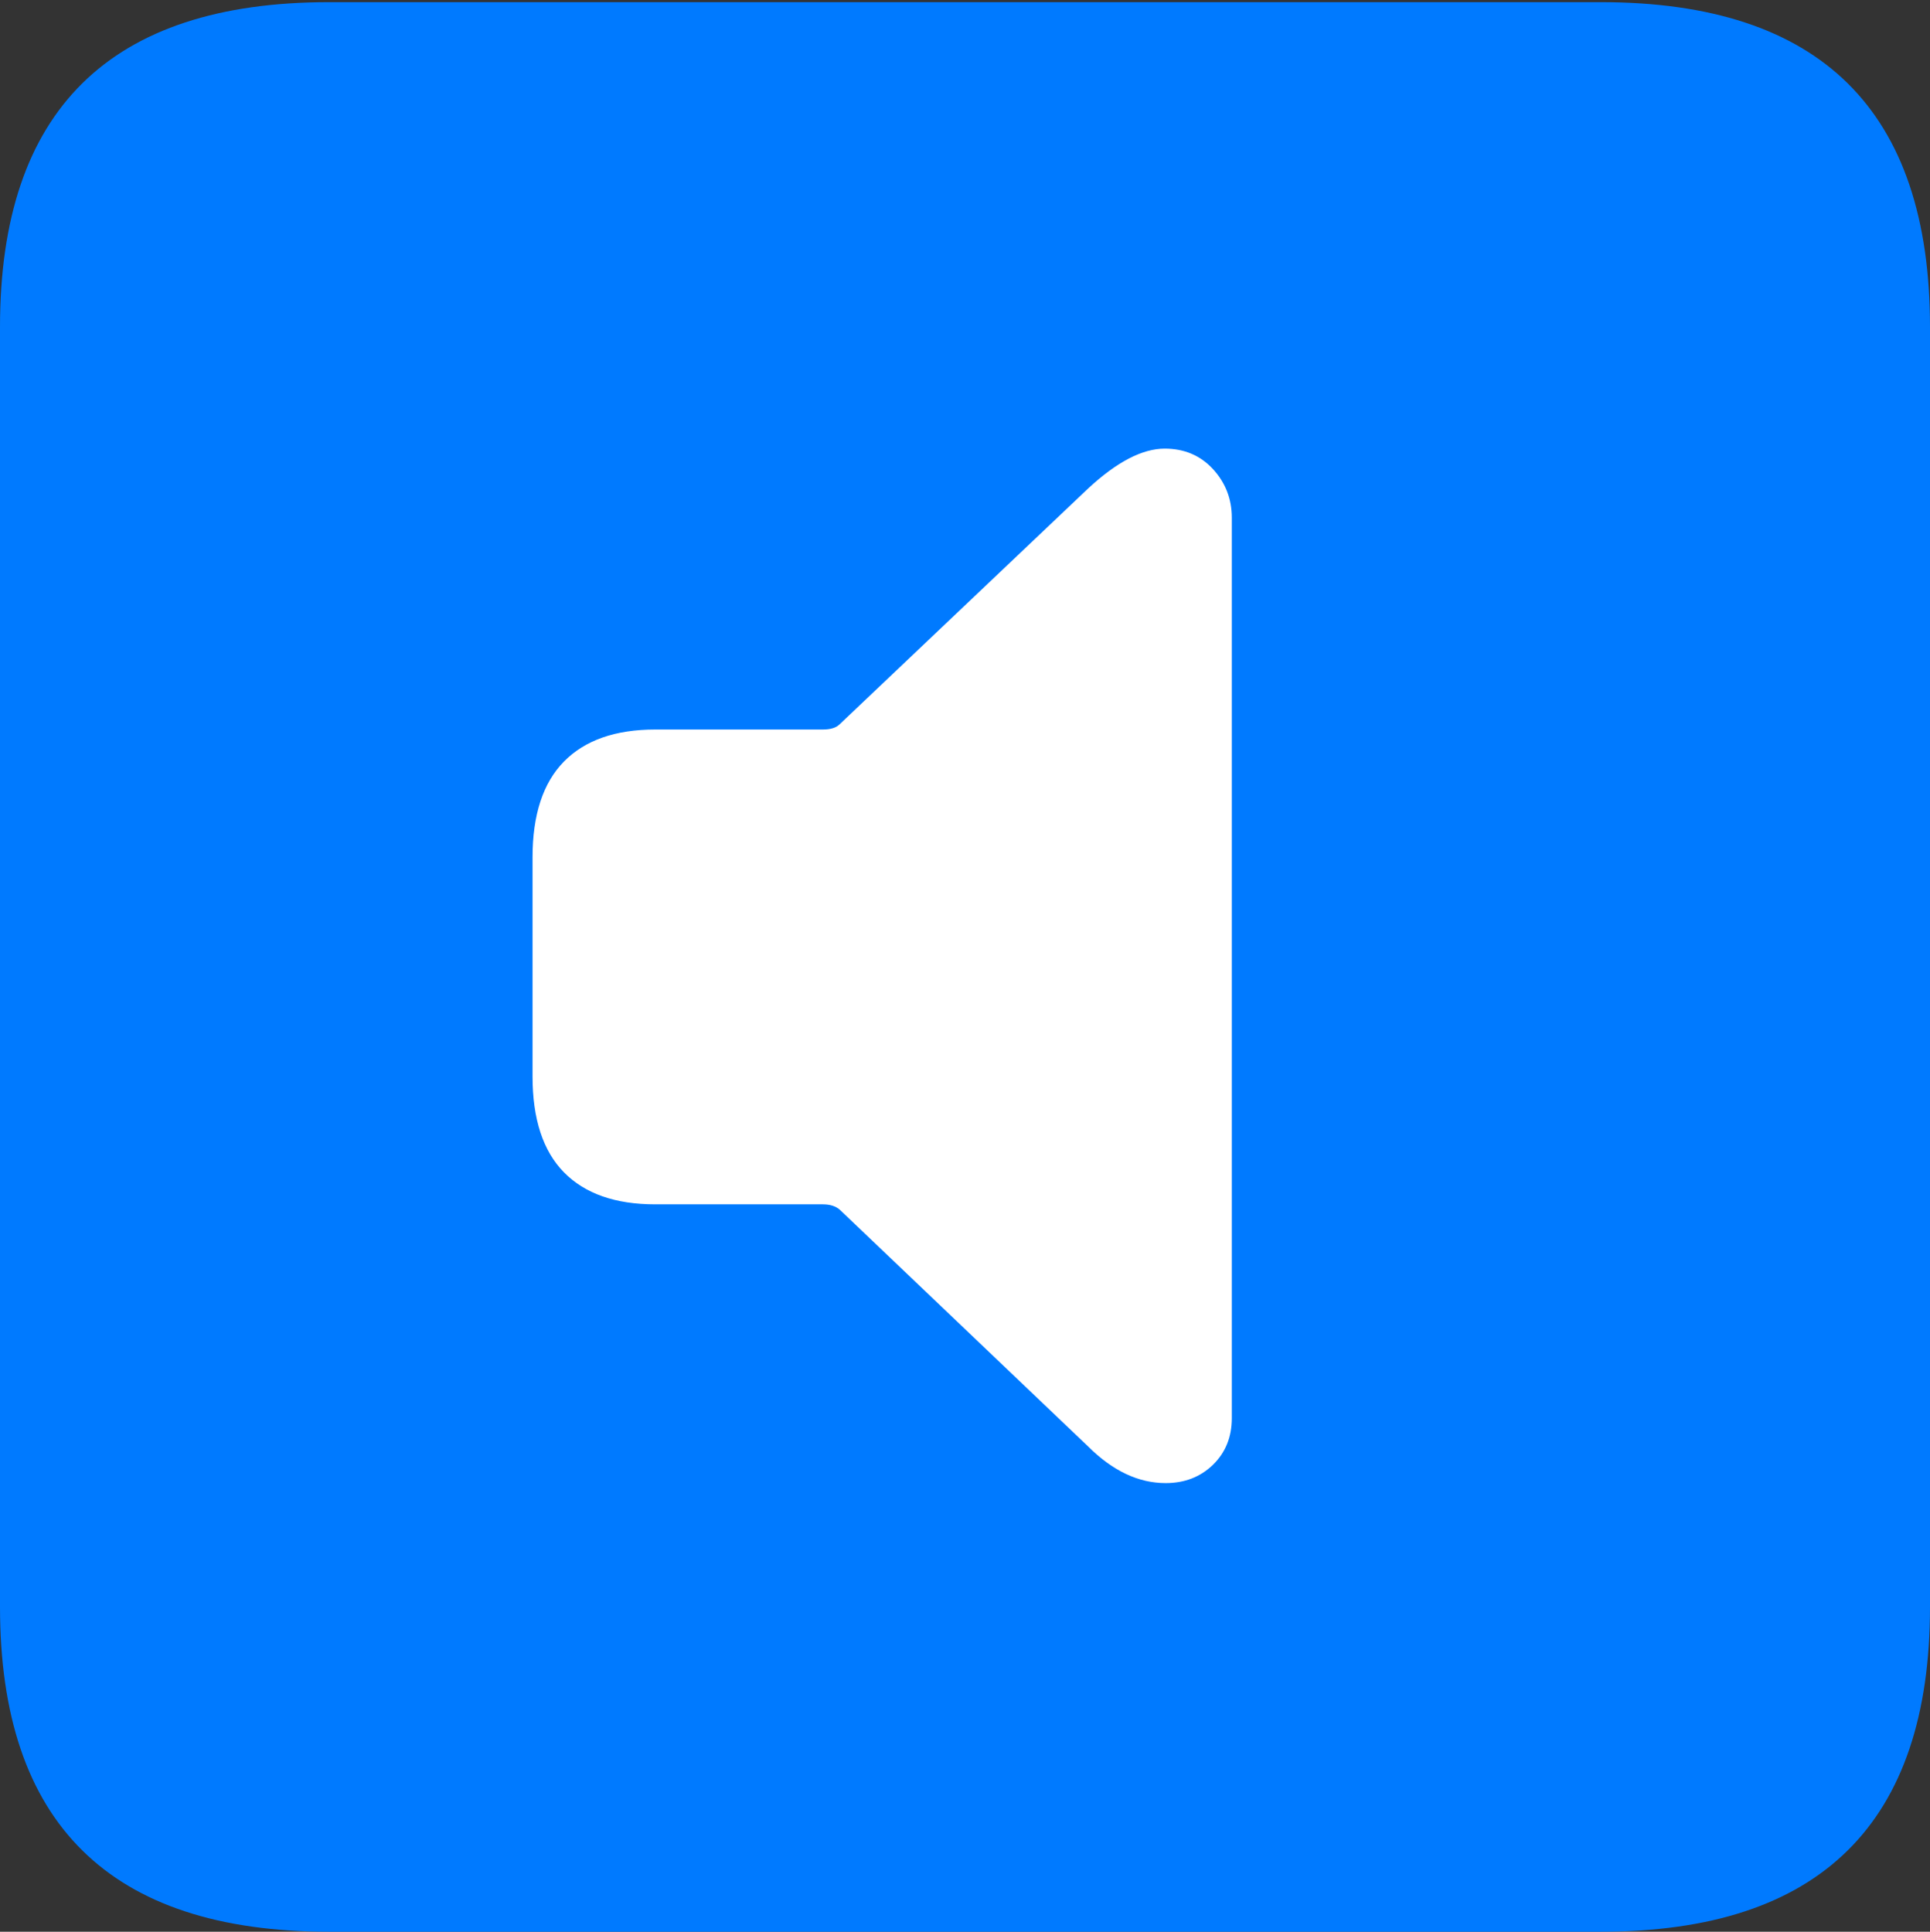 <?xml version="1.0" encoding="UTF-8"?>
<!--Generator: Apple Native CoreSVG 175.5-->
<!DOCTYPE svg
PUBLIC "-//W3C//DTD SVG 1.1//EN"
       "http://www.w3.org/Graphics/SVG/1.1/DTD/svg11.dtd">
<svg version="1.1" xmlns="http://www.w3.org/2000/svg" xmlns:xlink="http://www.w3.org/1999/xlink" width="17.979" height="17.998">
 <rect width="100%" height="100%" fill="#333333" stroke="none"/>
 <g>
  <rect height="17.998" opacity="0" width="17.979" x="0" y="0"/>
  <path d="M3.066 17.998L14.912 17.998Q16.445 17.998 17.212 17.241Q17.979 16.484 17.979 14.971L17.979 3.047Q17.979 1.533 17.212 0.776Q16.445 0.02 14.912 0.02L3.066 0.02Q1.533 0.02 0.767 0.776Q0 1.533 0 3.047L0 14.971Q0 16.484 0.767 17.241Q1.533 17.998 3.066 17.998Z" fill="#007aff"/>
  <path d="M10.859 13.818Q10.479 13.818 10.137 13.477L7.822 11.27Q7.764 11.221 7.666 11.221L6.104 11.221Q5.547 11.221 5.254 10.923Q4.961 10.625 4.961 10.029L4.961 7.988Q4.961 7.393 5.254 7.095Q5.547 6.797 6.104 6.797L7.666 6.797Q7.773 6.797 7.822 6.748L10.137 4.551Q10.537 4.18 10.85 4.18Q11.123 4.18 11.299 4.37Q11.475 4.561 11.475 4.824L11.475 13.213Q11.475 13.477 11.299 13.648Q11.123 13.818 10.859 13.818Z" fill="#ffffff"/>
 </g>
</svg>
